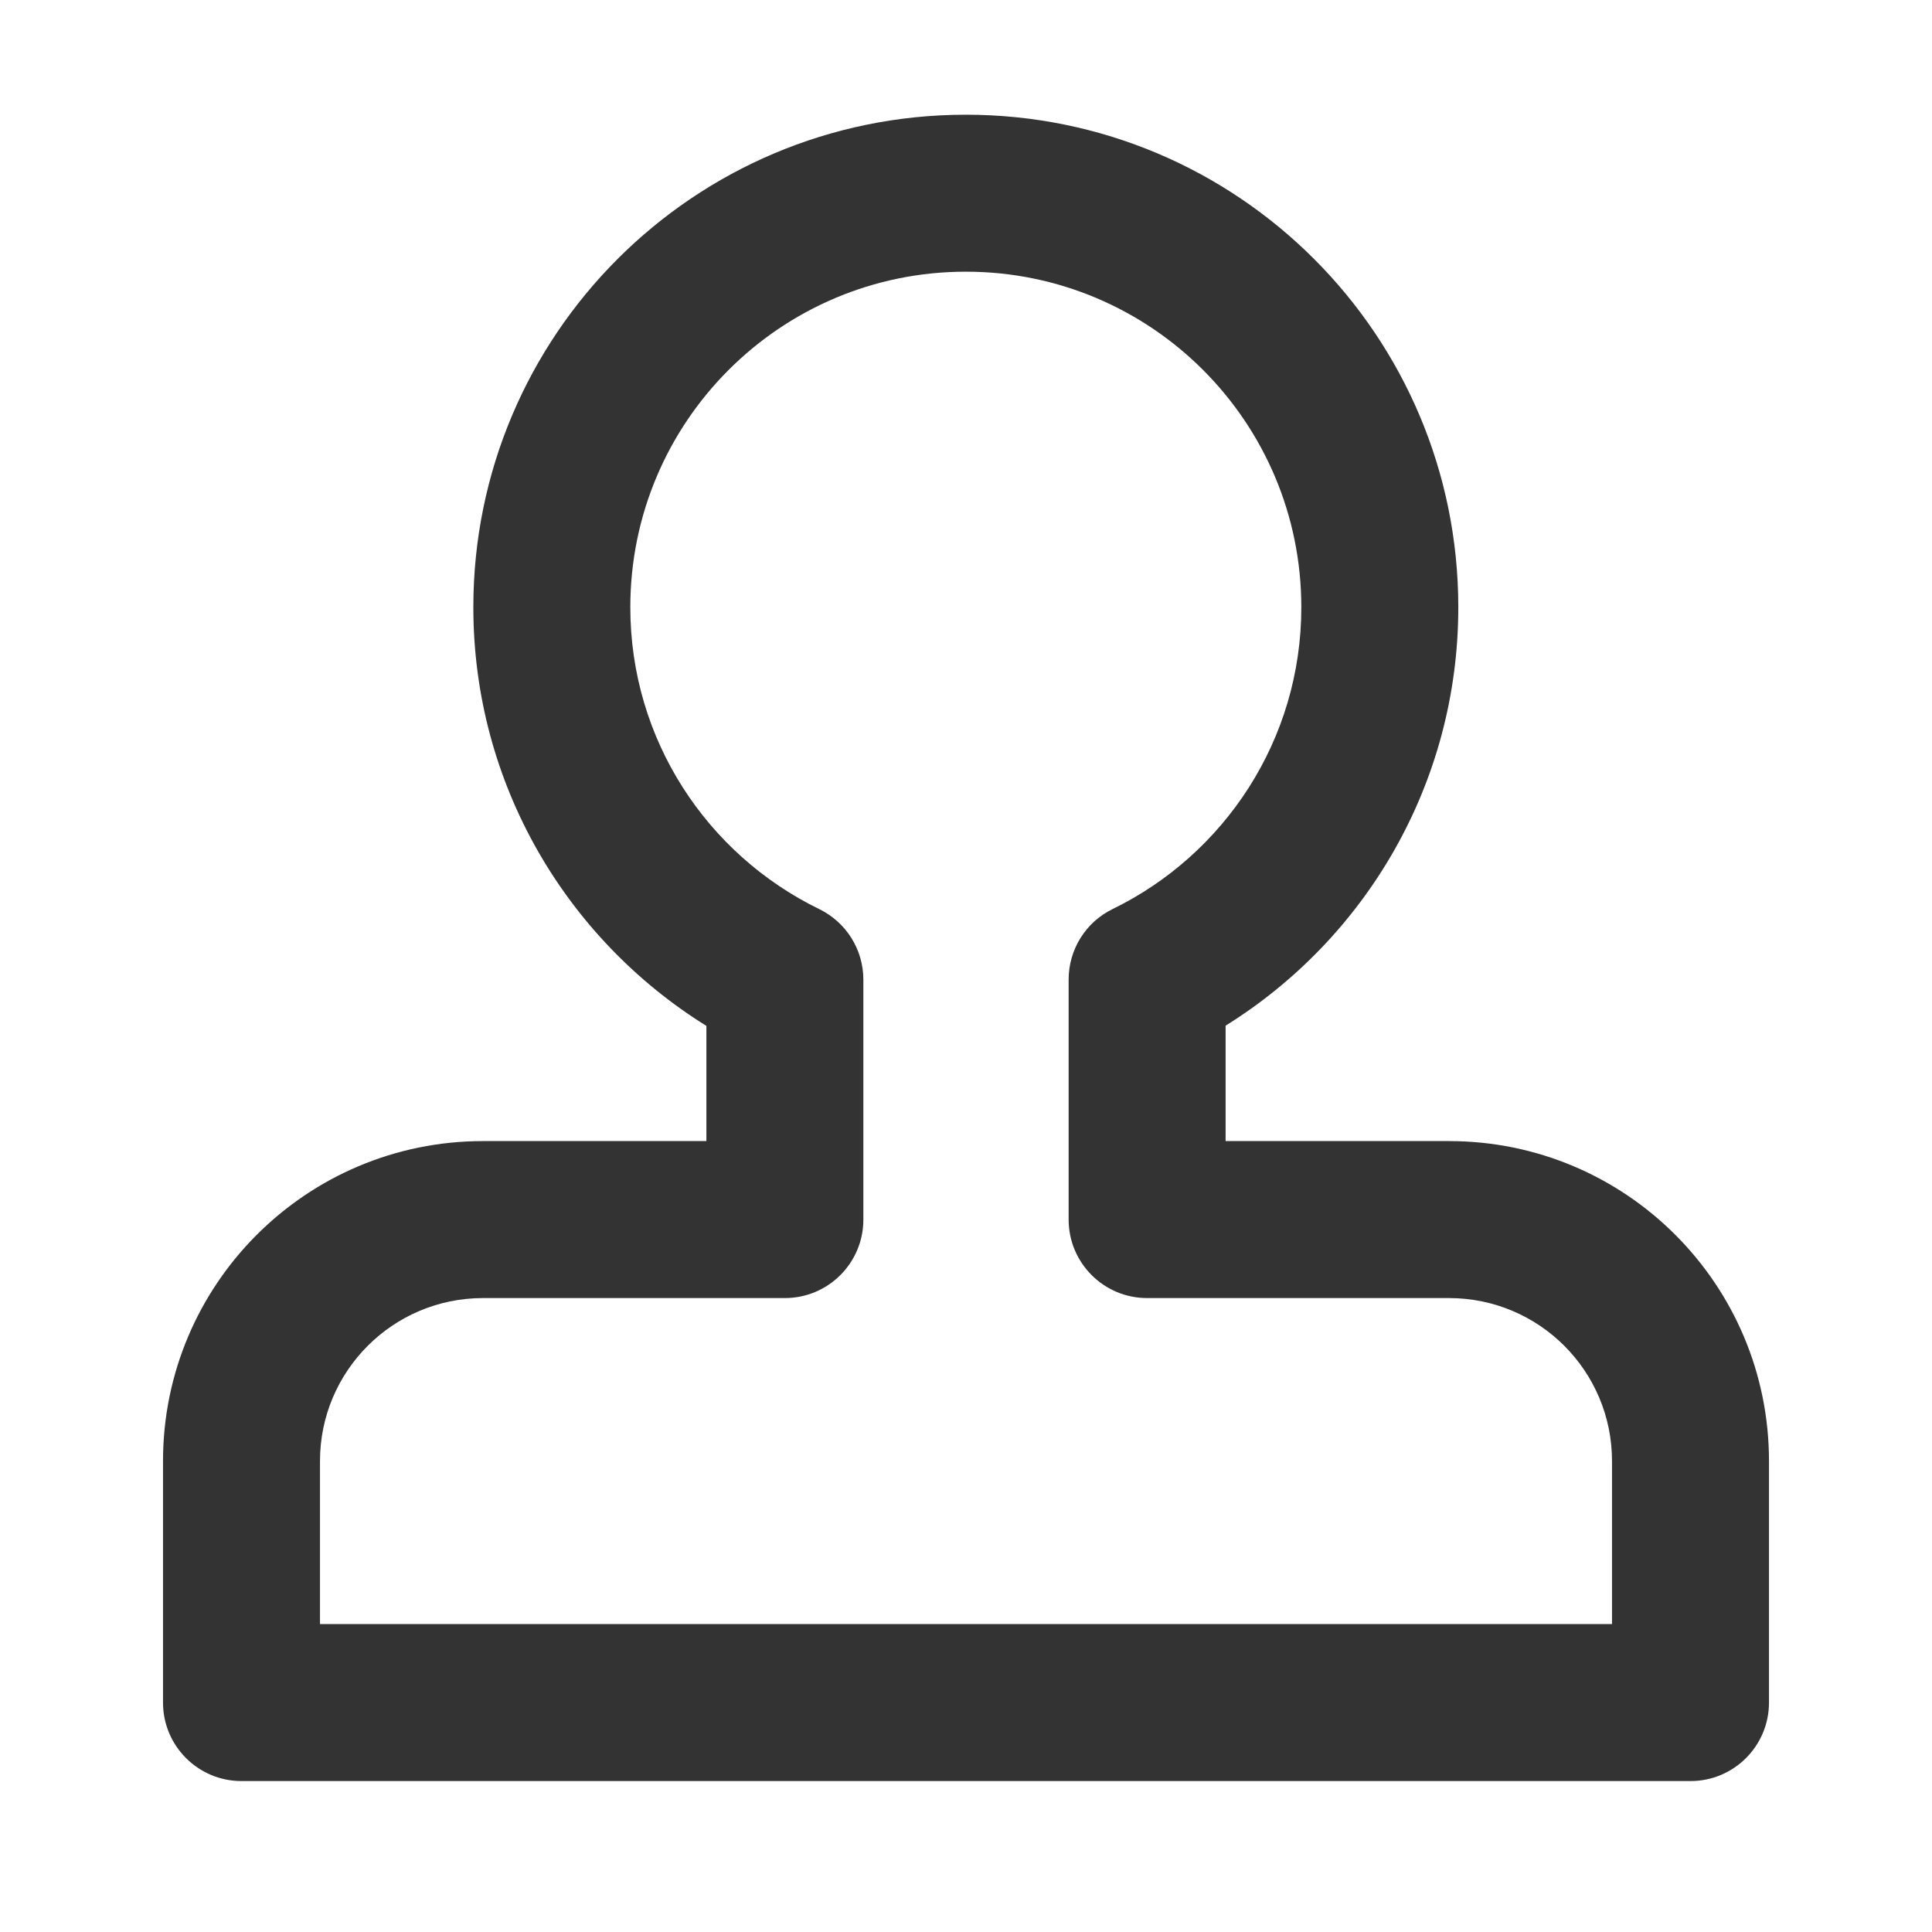 <svg width="16" height="16" viewBox="0 0 16 16" fill="none" xmlns="http://www.w3.org/2000/svg">
<path fill-rule="evenodd" clip-rule="evenodd" d="M3.92 5.029C3.92 2.776 5.746 0.95 7.999 0.95C10.251 0.95 12.077 2.776 12.077 5.029C12.077 6.492 11.306 7.775 10.15 8.494V9.45H12C13.464 9.45 14.65 10.636 14.65 12.1V14.1C14.65 14.459 14.359 14.75 14 14.75H2C1.641 14.75 1.35 14.459 1.35 14.1V12.1C1.35 10.636 2.537 9.45 4 9.45H5.85V8.496C4.693 7.777 3.92 6.493 3.92 5.029ZM7.999 2.25C6.464 2.25 5.22 3.494 5.22 5.029C5.22 6.127 5.857 7.077 6.785 7.529C7.008 7.638 7.15 7.864 7.15 8.113V10.1C7.15 10.459 6.859 10.75 6.5 10.75H4C3.255 10.75 2.65 11.354 2.65 12.1V13.45H13.35V12.1C13.35 11.354 12.746 10.75 12 10.75H9.5C9.141 10.75 8.85 10.459 8.85 10.1V8.112C8.85 7.863 8.992 7.636 9.215 7.528C10.141 7.076 10.777 6.126 10.777 5.029C10.777 3.494 9.533 2.25 7.999 2.25Z" fill="#333333"/>
</svg>
